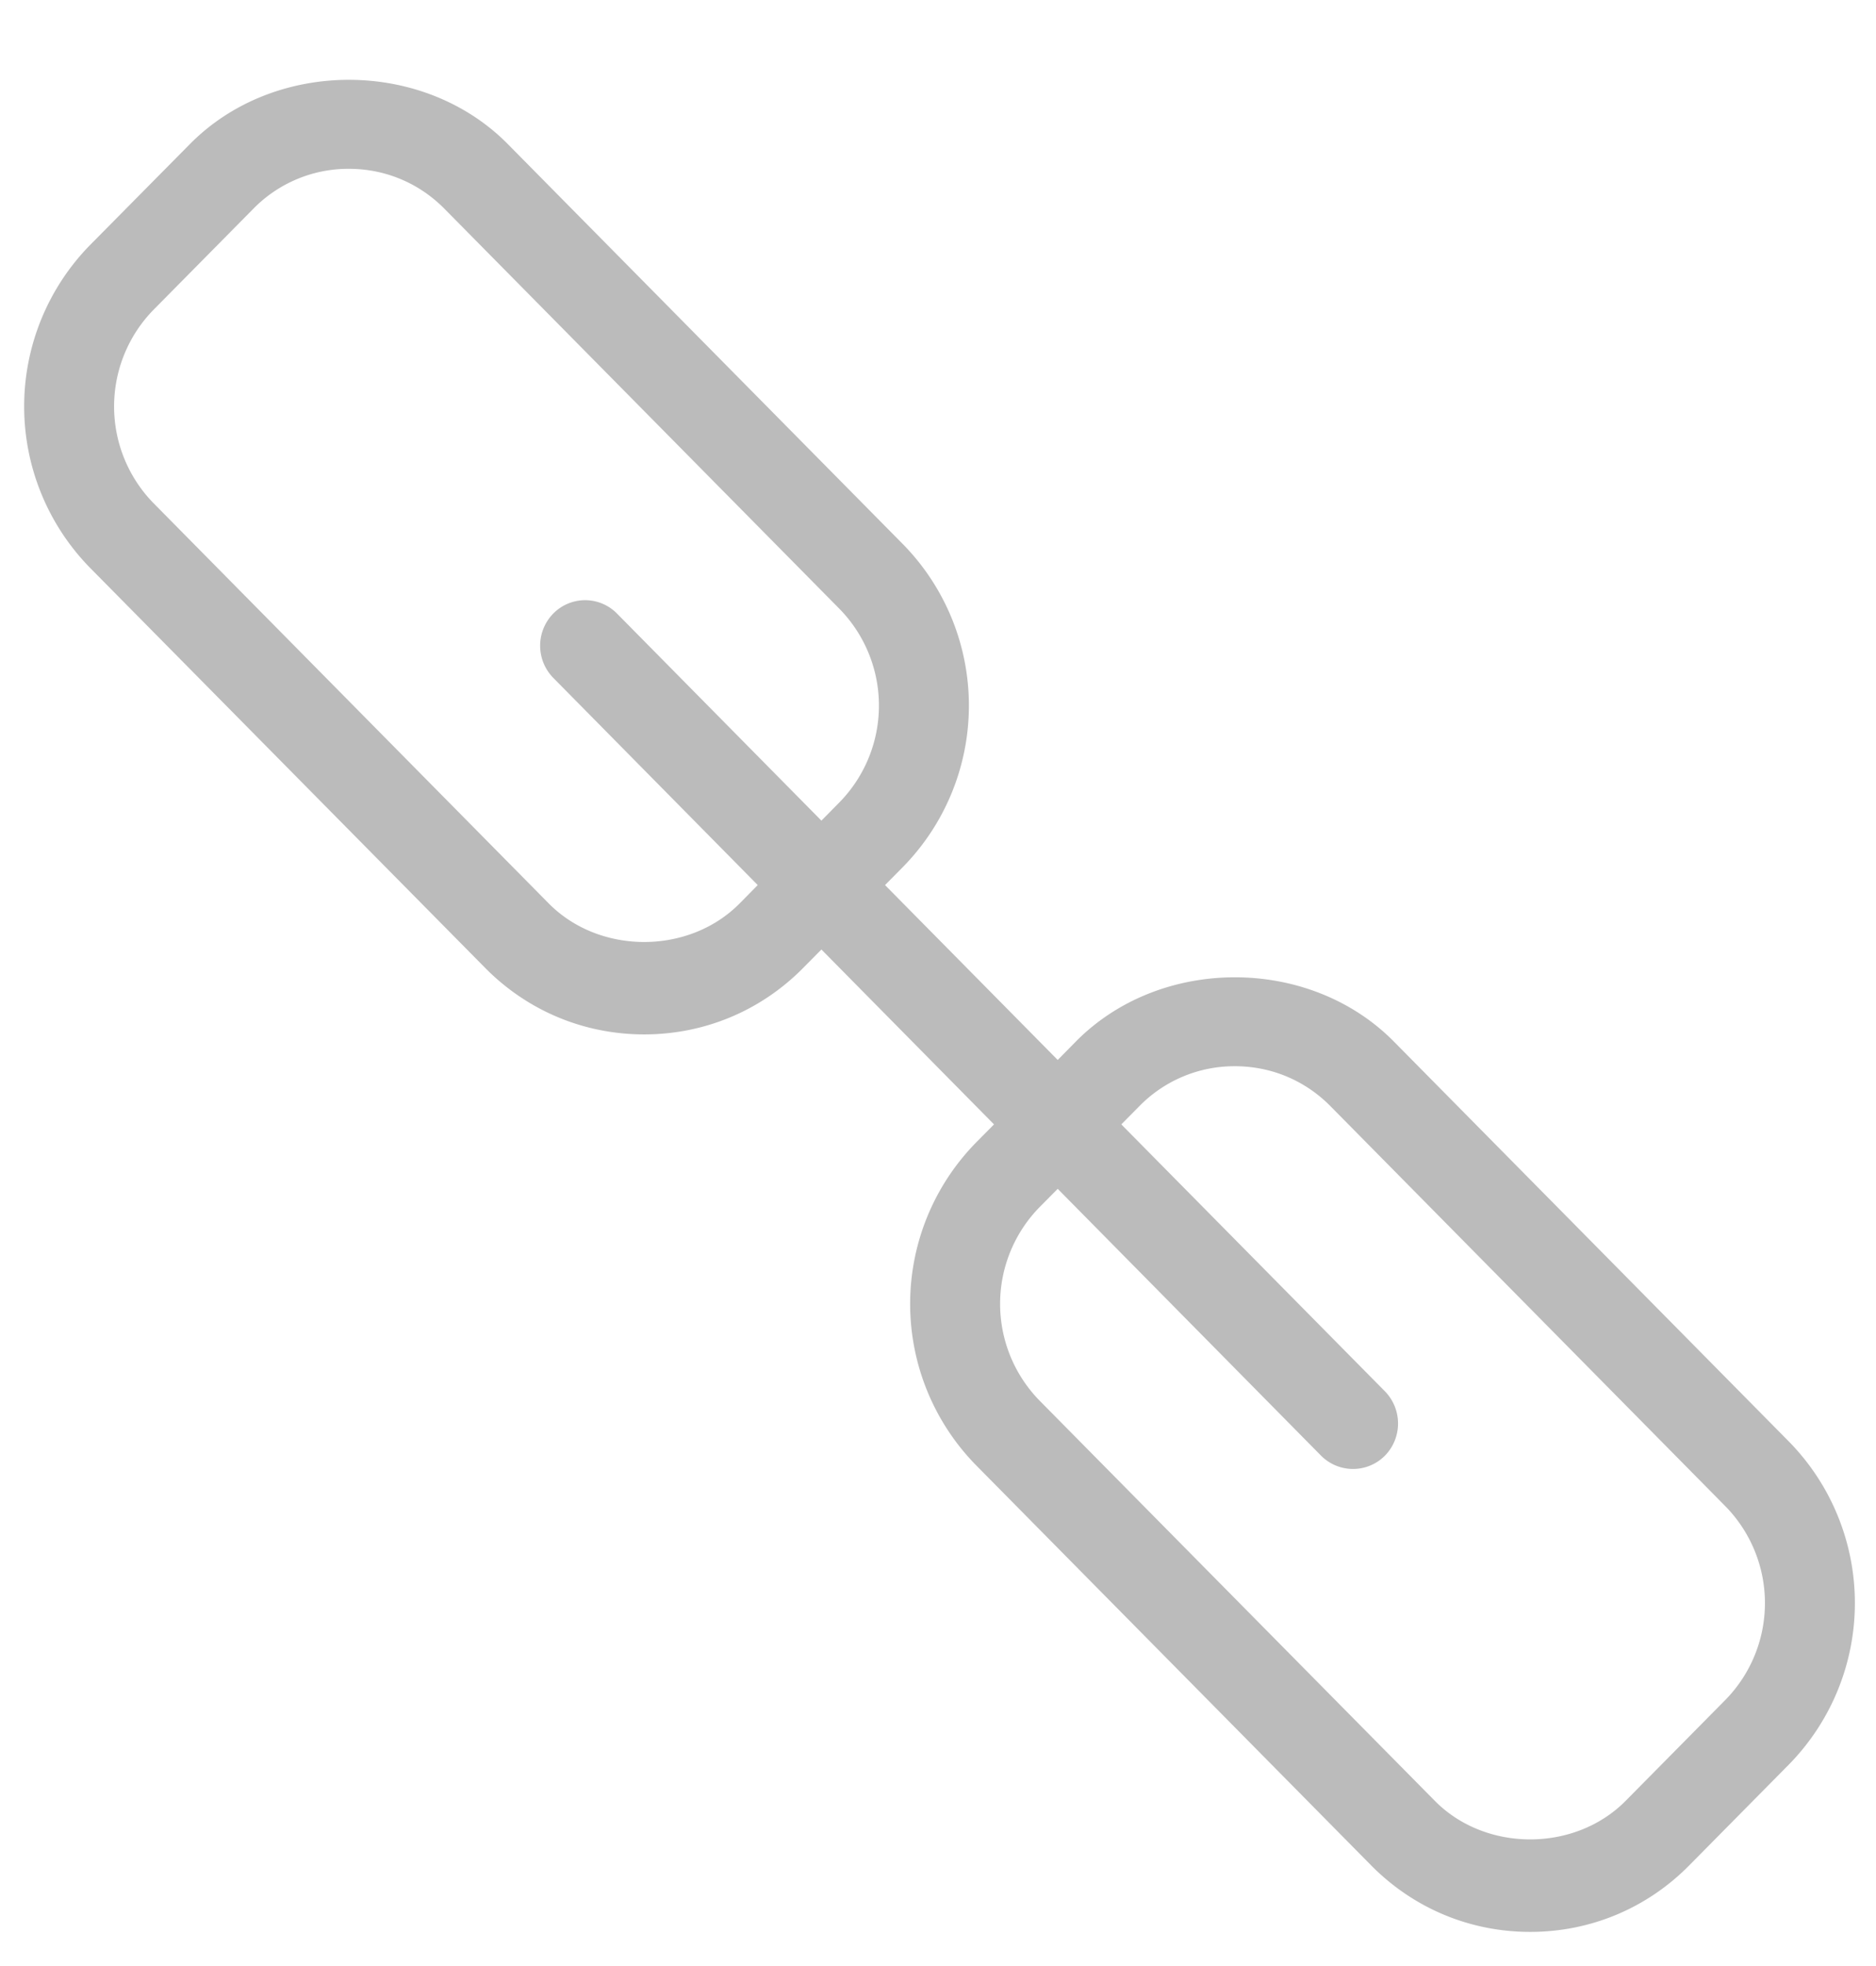 <svg xmlns="http://www.w3.org/2000/svg" width="21" height="22"><path fill-rule="evenodd" fill="#BBB" d="M20.028 16.134l-4.424-4.478c-.947-.96-2.615-.96-3.562 0l-.202.205-1.933-1.957.203-.205a2.578 2.578 0 0 0 0-3.607L5.686 1.614c-.947-.961-2.615-.961-3.562 0l-1.118 1.13a2.58 2.58 0 0 0 0 3.608L5.43 10.83c.474.48 1.106.745 1.781.745.675 0 1.308-.265 1.781-.745l.203-.205 1.932 1.957-.203.205a2.578 2.578 0 0 0 0 3.607l4.424 4.479c.474.48 1.106.745 1.781.745.675 0 1.308-.265 1.781-.745l1.118-1.131a2.58 2.58 0 0 0 0-3.608zM8.28 10.109c-.569.576-1.569.576-2.138 0L1.719 5.631a1.547 1.547 0 0 1 0-2.165l1.118-1.131a1.488 1.488 0 0 1 1.068-.446c.405 0 .784.158 1.069.446l4.423 4.478a1.547 1.547 0 0 1 0 2.165l-.202.205-2.289-2.318a.5.5 0 0 0-.712 0 .514.514 0 0 0 0 .721l2.288 2.318-.202.205zm11.035 8.912l-1.117 1.13c-.569.576-1.569.576-2.137 0l-4.424-4.478a1.547 1.547 0 0 1 0-2.165l.203-.205 2.949 2.987a.504.504 0 0 0 .713 0 .515.515 0 0 0 0-.722l-2.95-2.986.203-.205a1.488 1.488 0 0 1 1.068-.446c.406 0 .784.158 1.069.446l4.423 4.479a1.547 1.547 0 0 1 0 2.165z"/></svg>
